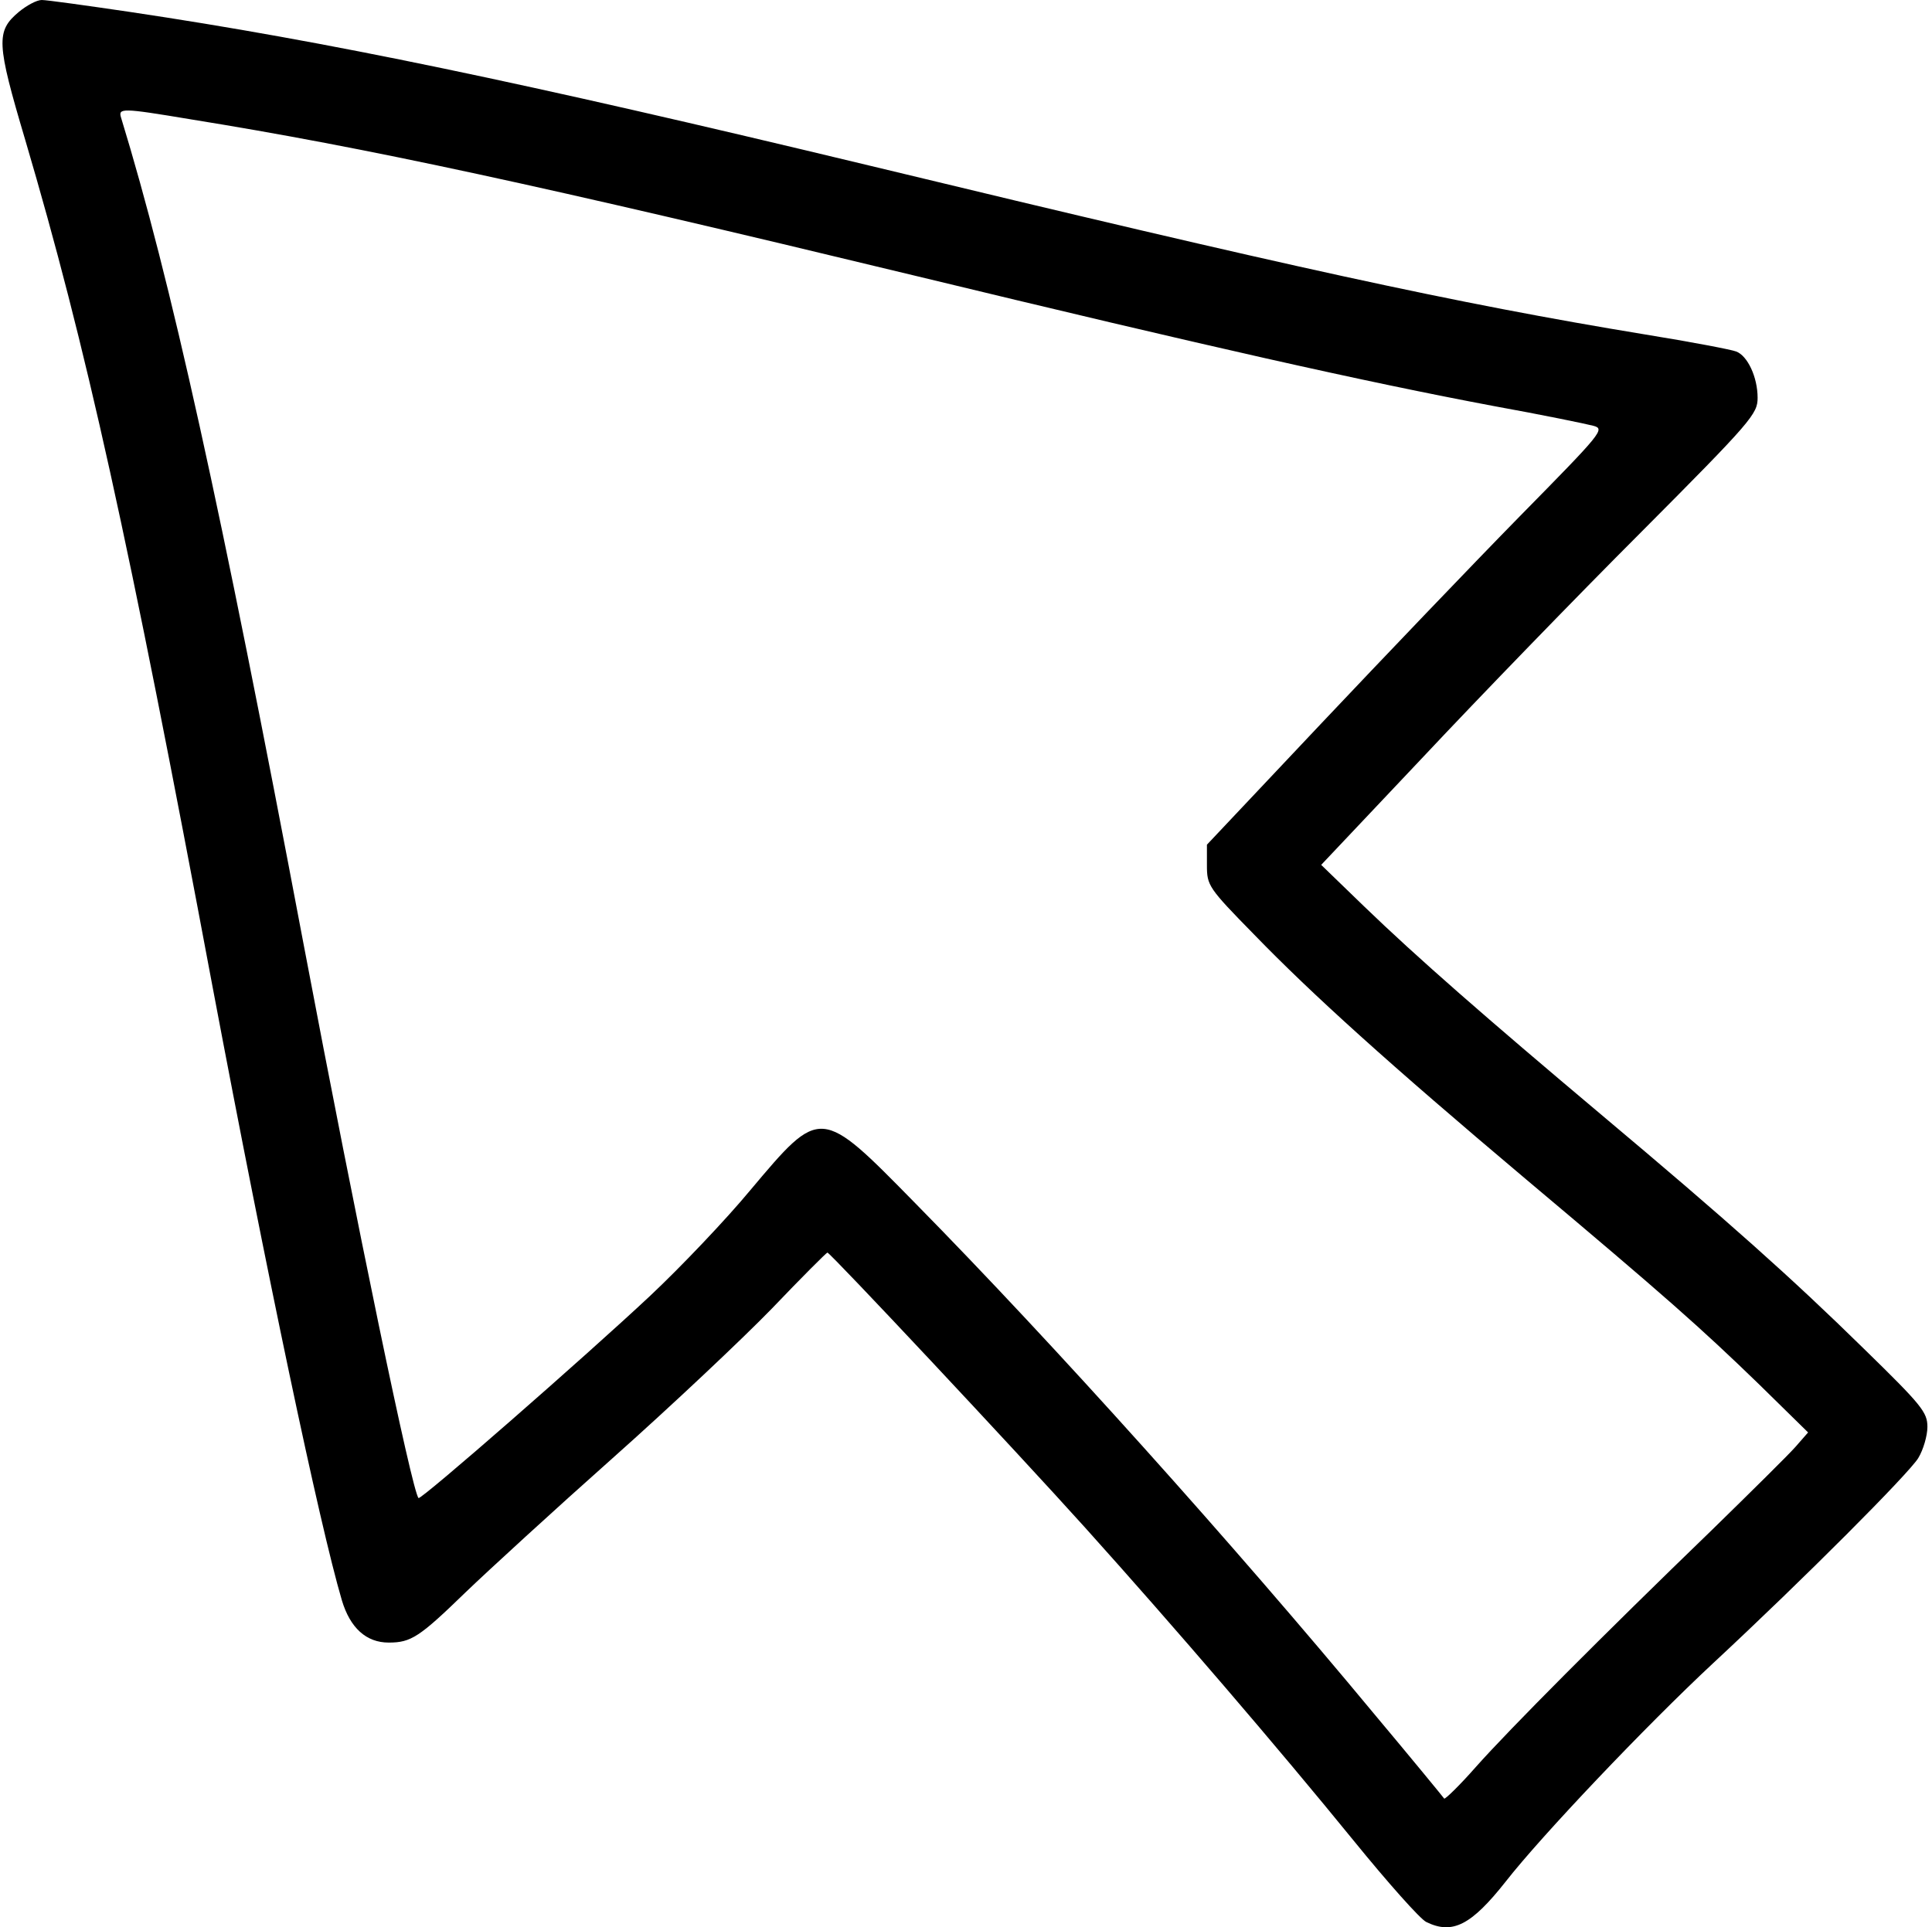 <?xml version="1.0" standalone="no"?>
<!DOCTYPE svg PUBLIC "-//W3C//DTD SVG 20010904//EN"
 "http://www.w3.org/TR/2001/REC-SVG-20010904/DTD/svg10.dtd">
<svg version="1.0" xmlns="http://www.w3.org/2000/svg"
 width="421pt" height="420pt" viewBox="0 0 421 420"
 preserveAspectRatio="xMidYMid meet">
<g transform="translate(0,420) scale(0.1,-0.1)"
fill="#000000" stroke="none">
<path d="M41 4174 c-50 -42 -49 -67 14 -279 133 -451 224 -863 409 -1850 117
-620 232 -1167 281 -1333 18 -60 53 -92 102 -92 49 0 67 12 168 110 50 48 194
180 320 292 127 113 283 260 347 326 64 67 119 122 121 122 6 0 409 -430 562
-600 196 -218 419 -478 585 -682 74 -91 145 -171 158 -177 57 -28 98 -7 173
88 78 100 305 339 452 476 199 185 426 413 447 447 11 18 20 49 20 68 0 32
-12 47 -138 170 -158 155 -297 279 -572 510 -252 212 -402 343 -518 455 l-93
90 222 235 c121 129 335 350 475 490 242 243 254 258 254 293 0 45 -22 92 -47
101 -10 4 -99 21 -198 37 -414 68 -774 147 -1690 368 -761 183 -1183 271
-1612 335 -95 14 -181 26 -192 26 -11 0 -33 -12 -50 -26z m374 -234 c385 -62
759 -143 1575 -340 641 -155 983 -232 1265 -285 105 -19 202 -39 217 -43 26
-7 20 -14 -160 -197 -103 -105 -298 -309 -434 -453 l-248 -263 0 -45 c0 -44 3
-49 103 -151 126 -130 293 -281 592 -533 308 -259 381 -324 508 -447 l107
-105 -28 -32 c-15 -17 -97 -98 -182 -181 -239 -231 -440 -433 -513 -515 -36
-41 -68 -72 -70 -70 -2 3 -70 86 -153 185 -305 368 -697 805 -999 1112 -208
212 -206 212 -360 29 -53 -64 -151 -167 -218 -230 -143 -134 -500 -446 -505
-441 -14 14 -134 592 -251 1210 -181 958 -289 1445 -397 1798 -7 22 1 22 151
-3z"/>
</g>
</svg>
